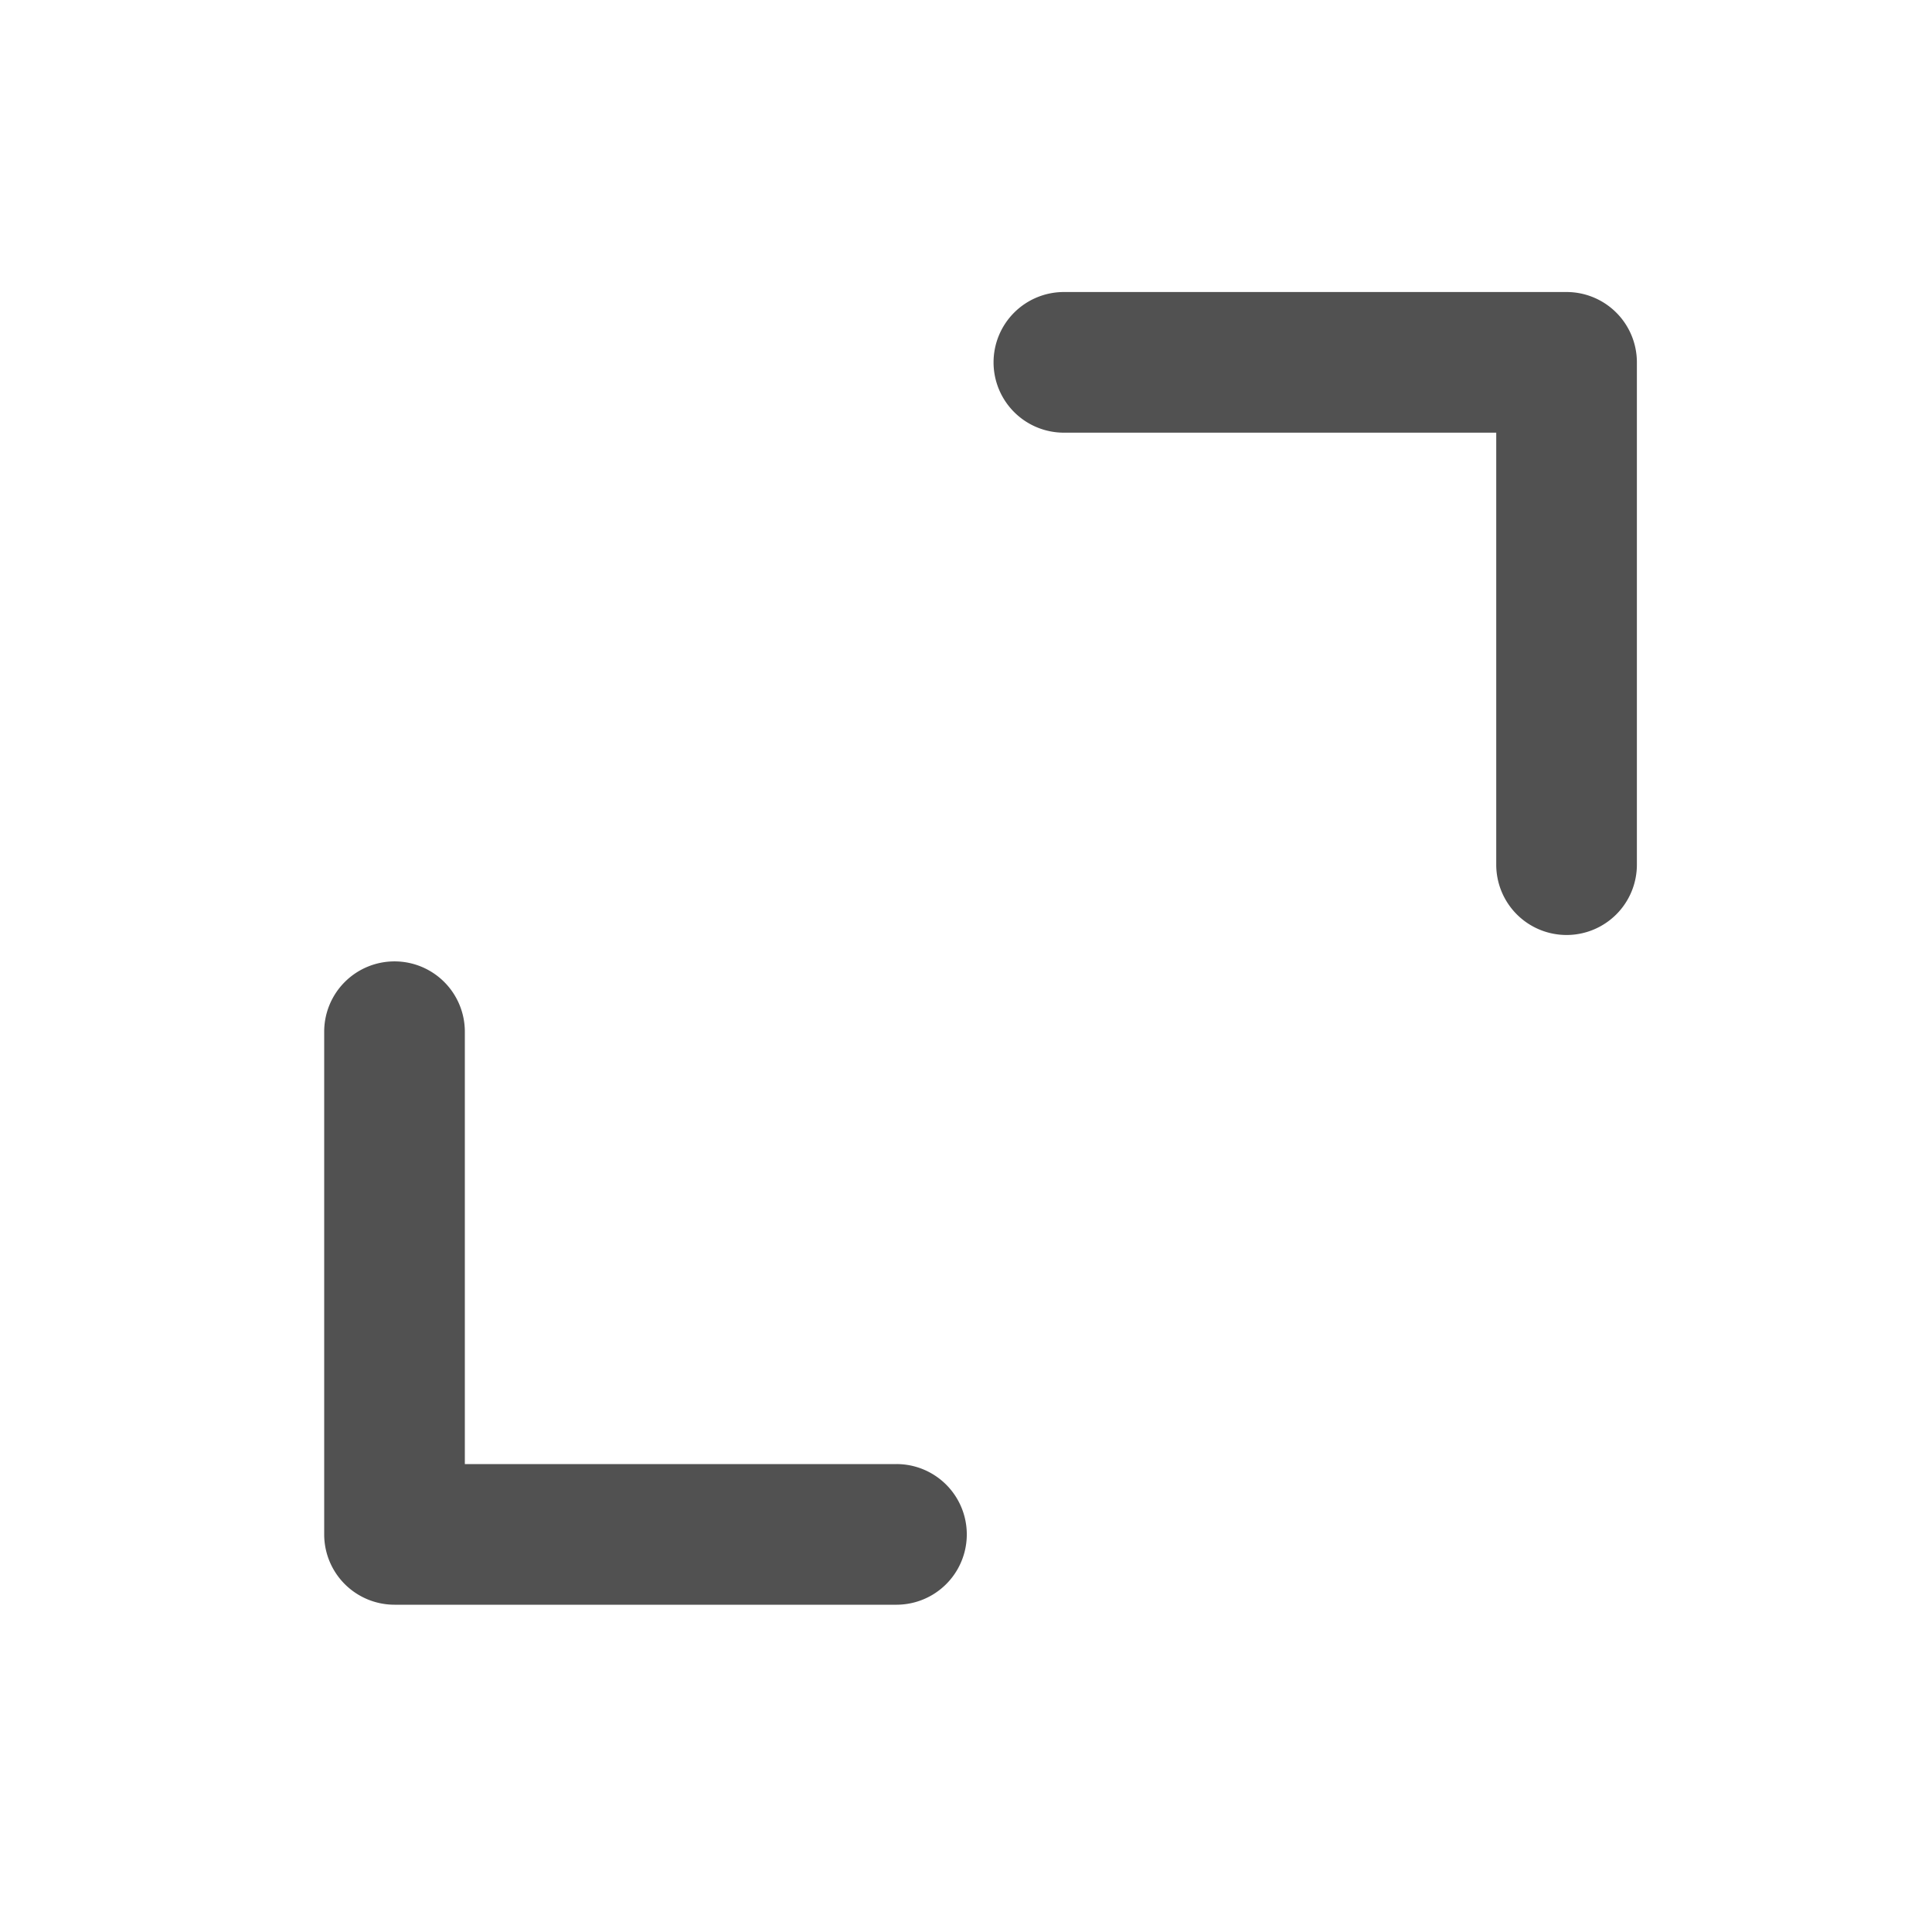 <?xml version="1.0" standalone="no"?><!DOCTYPE svg PUBLIC "-//W3C//DTD SVG 1.1//EN" "http://www.w3.org/Graphics/SVG/1.1/DTD/svg11.dtd"><svg class="icon" width="200px" height="200.00px" viewBox="0 0 1024 1024" version="1.1" xmlns="http://www.w3.org/2000/svg"><path fill="#515151" d="M475.341 850.534h-266.24a37.274 37.274 0 0 1-37.274-37.274v-266.24a37.274 37.274 0 1 1 74.547 0v228.966h228.966a37.274 37.274 0 0 1 0 74.547zM830.31 495.565a37.274 37.274 0 0 1-37.274-37.274V229.325h-228.966a37.274 37.274 0 1 1 0-74.547h266.24a37.274 37.274 0 0 1 37.274 37.274v266.24a37.274 37.274 0 0 1-37.274 37.274z" /></svg>